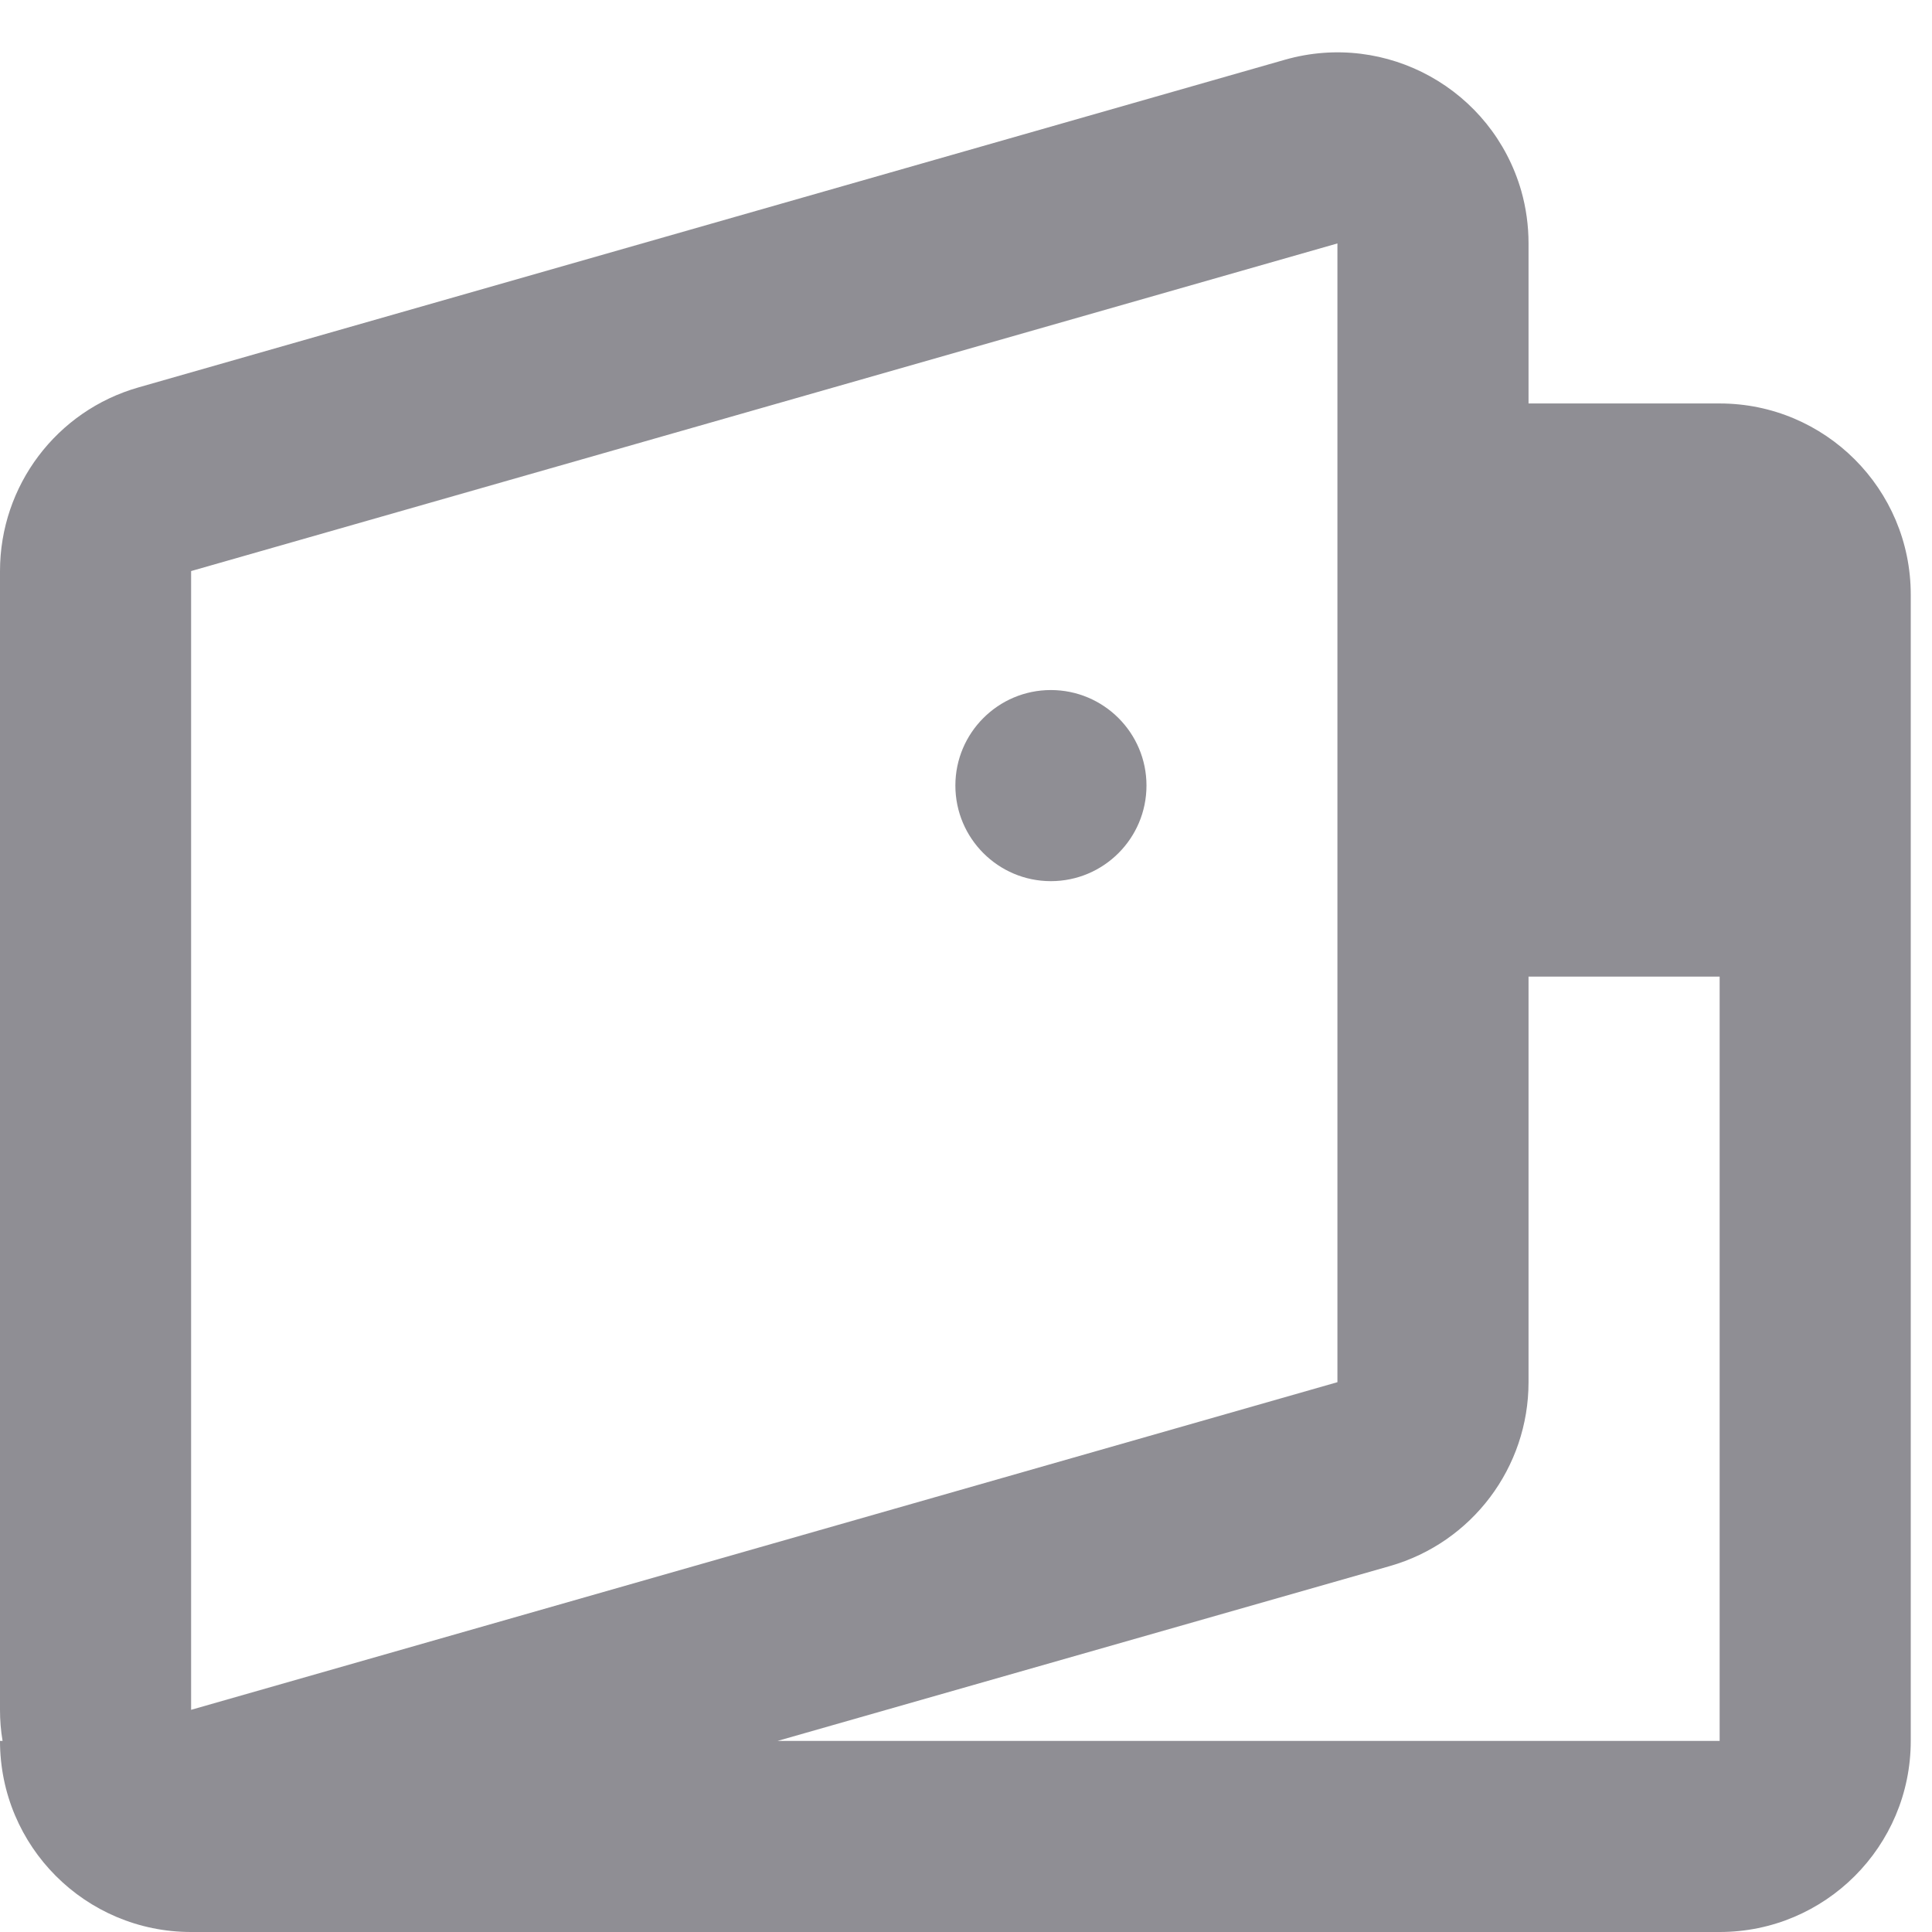 <svg width="12" height="12" viewBox="0 0 12 12" fill="none" 
    xmlns="http://www.w3.org/2000/svg">
    <path d="M7.981 0.371C8.612 0.191 9.268 0.556 9.449 1.186C9.479 1.292 9.494 1.402 9.494 1.512V2.506H10.681C11.336 2.506 11.868 3.037 11.868 3.693V10.813C11.868 11.469 11.336 12 10.681 12H1.187C0.531 12 0 11.469 0 10.813H0.016C0.005 10.749 0 10.685 0 10.62V3.547C0 3.017 0.351 2.551 0.861 2.406L7.981 0.371ZM4.83 10.813H10.681V6.066H9.494V8.585C9.494 9.115 9.143 9.581 8.633 9.727L4.83 10.813ZM9.494 3.693H10.681V4.879H9.494V3.693ZM1.187 3.547V10.62L8.307 8.585V1.512L1.187 3.547ZM7.121 4.879C7.121 5.207 6.855 5.473 6.527 5.473C6.2 5.473 5.934 5.207 5.934 4.879C5.934 4.552 6.2 4.286 6.527 4.286C6.855 4.286 7.121 4.552 7.121 4.879Z" fill="#8F8E94" />
</svg>